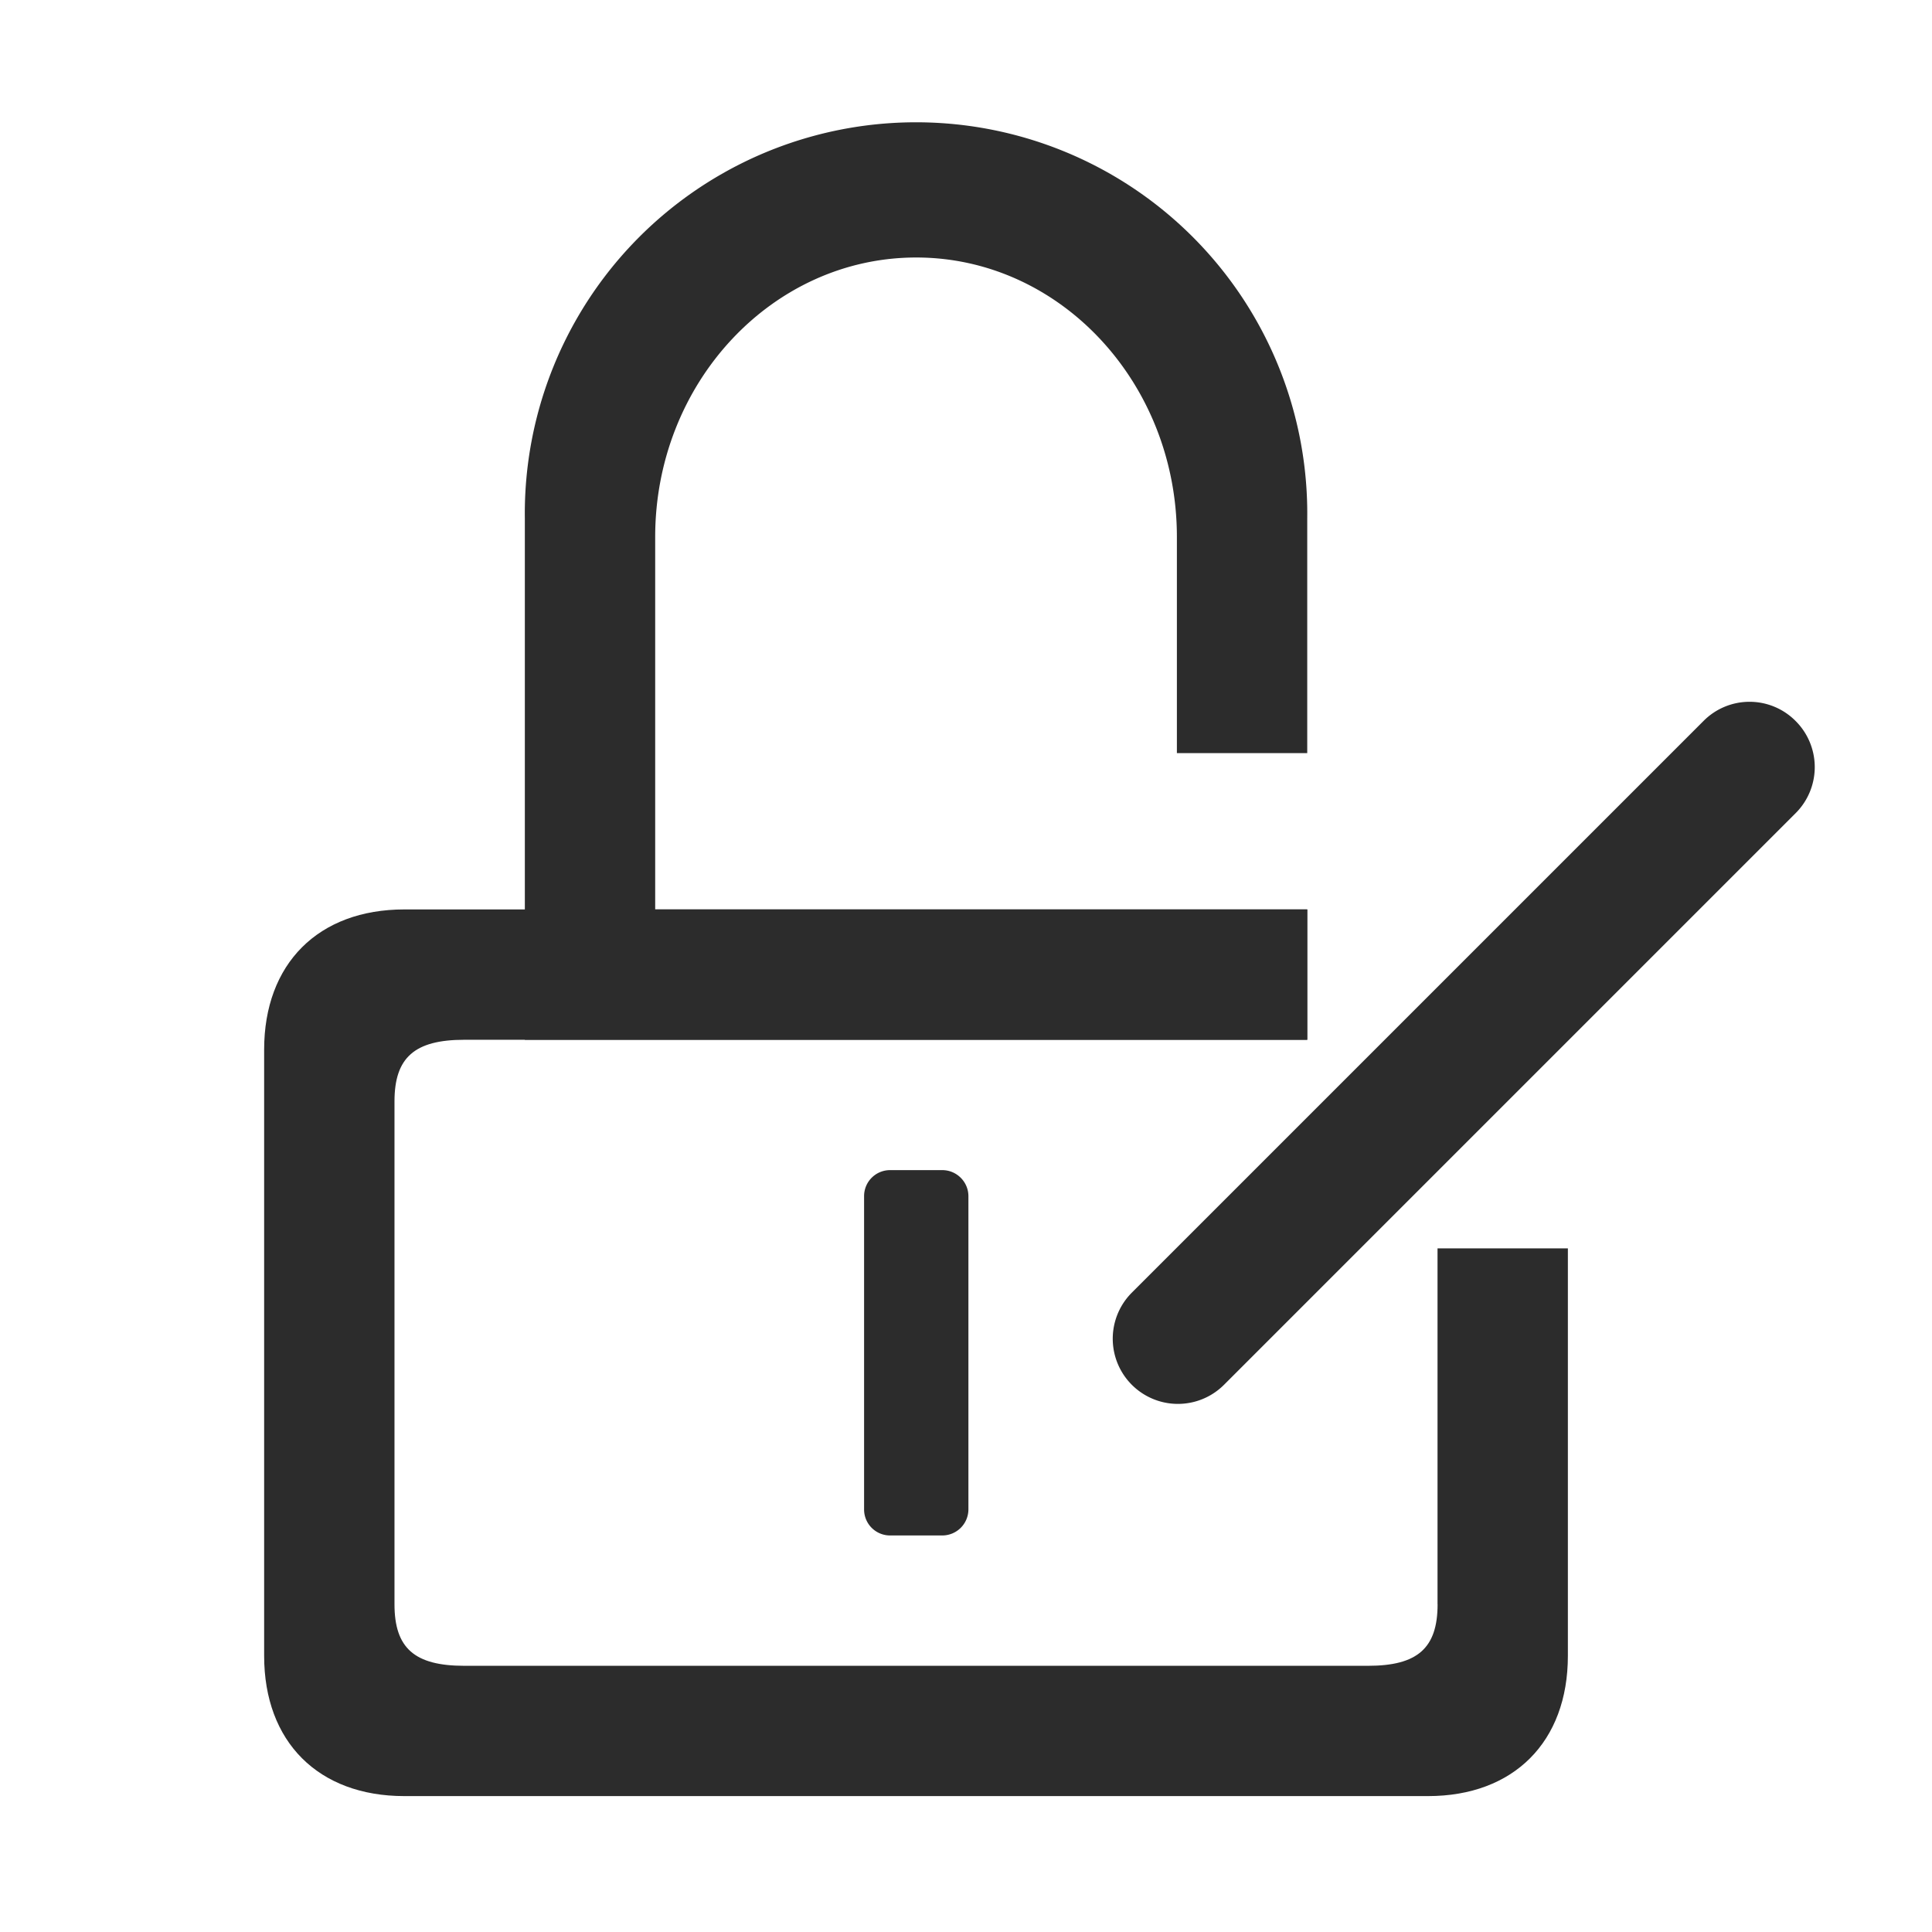 <svg t="1712573591686" class="icon" viewBox="0 0 1024 1024" version="1.1" xmlns="http://www.w3.org/2000/svg" p-id="11504" width="200" height="200"><path d="M761.952 850.304c0 23.232-10.624 32.608-36.864 32.608H246.112c-26.4 0-37.024-9.376-37.024-32.608v-266.56c0-23.232 10.656-32.64 37.024-32.64h446.752v-69.088H214.336c-45.6 0-74.336 28.736-74.336 74.336v321.28c0 45.6 28.736 74.336 74.336 74.336h542.528c45.408 0 74.144-28.736 74.144-74.336v-215.968H761.92v188.64z" fill="#2c2c2c" p-id="11505"></path><path d="M457.984 634.016a13.76 13.76 0 0 1 13.824-13.824h27.648c7.584 0 13.824 6.208 13.824 13.824V800a13.856 13.856 0 0 1-13.824 13.824h-27.648a13.76 13.76 0 0 1-13.824-13.824v-165.984zM951.68 382.112a34.368 34.368 0 0 0-48.768 0l-303.04 303.04a34.528 34.528 0 1 0 48.896 48.8l302.912-302.912a34.496 34.496 0 0 0 0-48.928zM347.264 482.048v-197.44c0-81.664 62.048-148.128 138.336-148.128 76.288 0 138.176 66.464 138.176 148.128v114.56h69.088V274.752a207.36 207.36 0 1 0-414.688 0v276.352h414.688v-69.088h-345.6z" fill="#2c2c2c" p-id="11506"></path></svg>
